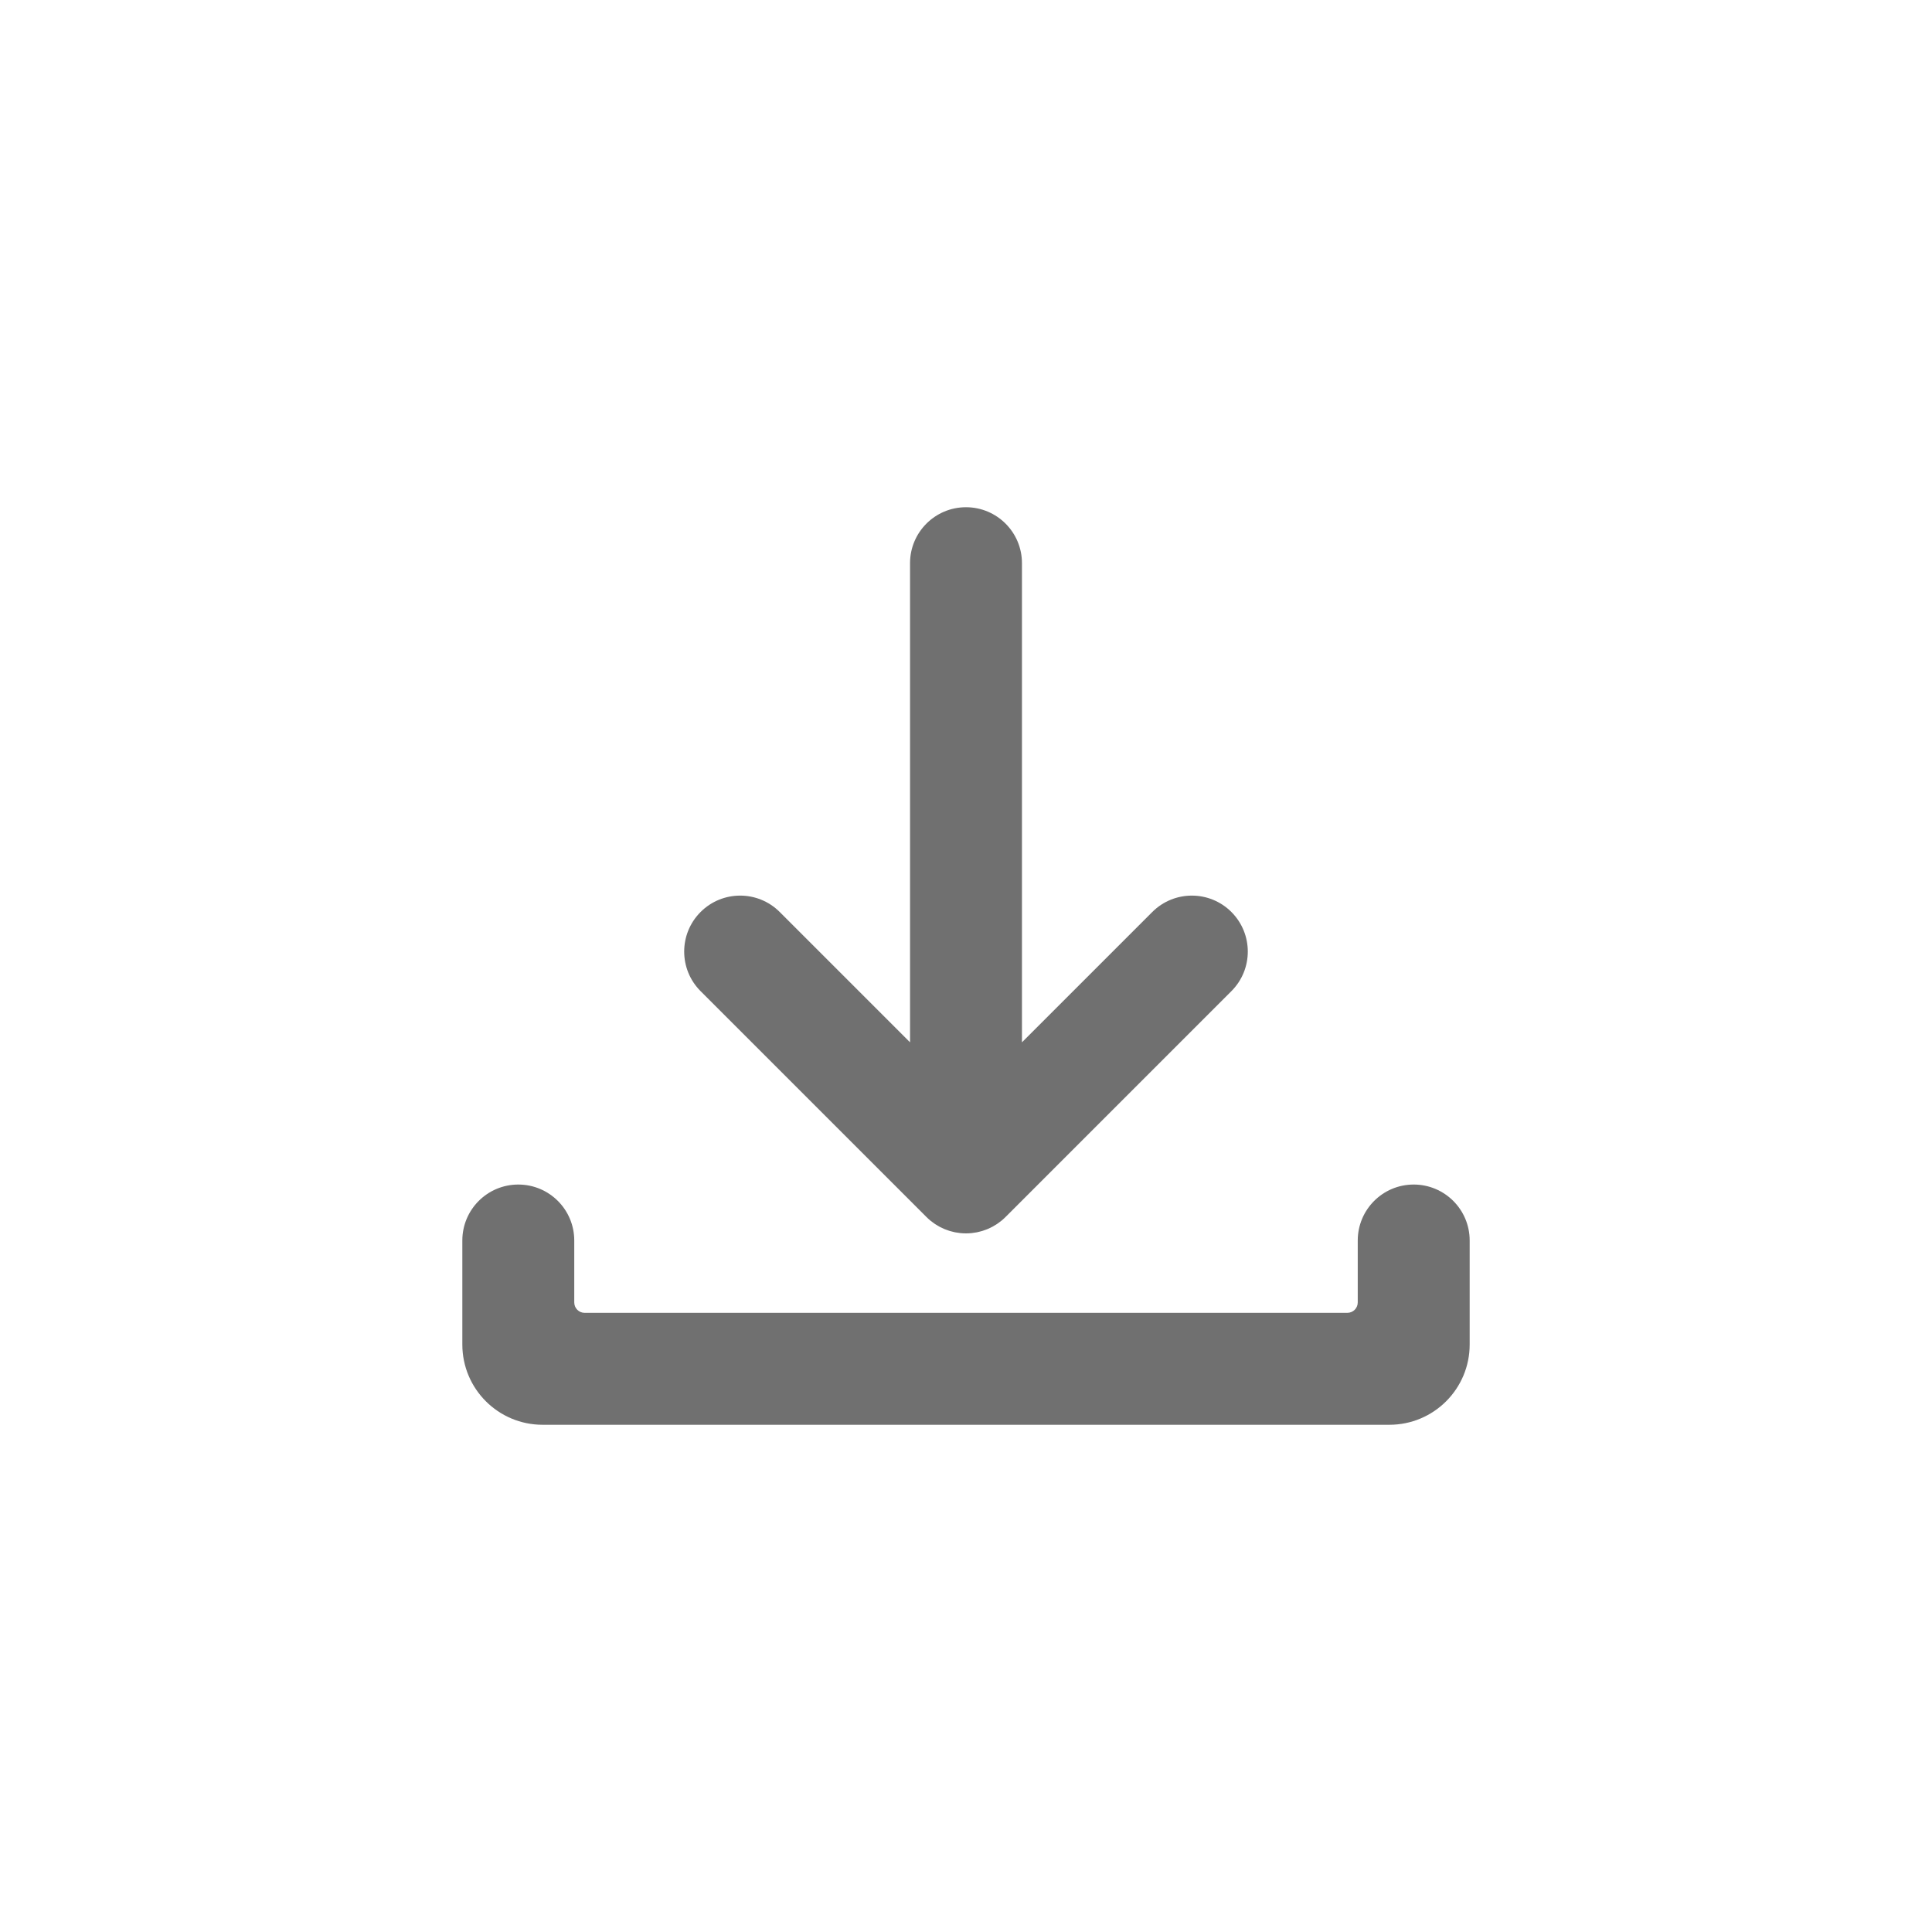 <?xml version="1.0" encoding="UTF-8"?><svg id="a" xmlns="http://www.w3.org/2000/svg" viewBox="0 0 5000 5000"><defs><style>.b{fill:#fff;}.c{fill:#707070;}</style></defs><rect class="b" width="5000" height="5000"/><g><path class="c" d="M3513.83,3210.41v160.31c0,14.86-12.05,26.91-26.91,26.91H1513.08c-14.86,0-26.91-12.05-26.91-26.91v-160.31c0-79.99-64.84-144.83-144.83-144.83h0c-79.99,0-144.83,64.84-144.83,144.83v269.17c0,114.72,93,207.72,207.72,207.72H3595.78c114.72,0,207.72-93,207.72-207.72v-269.17c0-79.99-64.84-144.83-144.83-144.83h0c-79.99,0-144.83,64.84-144.83,144.83Z"/><path class="c" d="M3186.91,2360.25h0c-56.56-56.56-148.26-56.56-204.82,0l-337.26,337.26V1457.53c0-79.99-64.84-144.83-144.83-144.83s-144.83,64.84-144.83,144.83v1239.97l-337.26-337.26c-56.56-56.56-148.26-56.56-204.82,0h0c-56.56,56.56-56.56,148.27,0,204.83l584.5,584.5c3.37,3.37,6.92,6.57,10.61,9.6,1.67,1.37,3.43,2.56,5.15,3.85,2.06,1.55,4.08,3.14,6.23,4.58,2.06,1.38,4.19,2.57,6.3,3.83,1.95,1.16,3.85,2.39,5.85,3.46,2.15,1.15,4.36,2.12,6.55,3.15,2.09,.99,4.15,2.03,6.3,2.92,2.13,.88,4.31,1.59,6.47,2.37,2.3,.82,4.56,1.7,6.91,2.41,2.17,.66,4.37,1.13,6.55,1.69,2.39,.6,4.75,1.27,7.19,1.76,2.52,.5,5.06,.8,7.6,1.16,2.14,.31,4.24,.71,6.41,.93,4.7,.46,9.41,.71,14.13,.71,.05,0,.1,0,.16,0s.1,0,.16,0c4.72,0,9.43-.25,14.13-.71,2.17-.21,4.27-.62,6.41-.93,2.54-.36,5.08-.66,7.6-1.16,2.44-.48,4.8-1.15,7.19-1.76,2.19-.55,4.39-1.03,6.55-1.69,2.35-.71,4.61-1.59,6.91-2.41,2.16-.78,4.34-1.49,6.47-2.37,2.15-.89,4.2-1.94,6.3-2.92,2.19-1.03,4.4-2.01,6.55-3.15,2-1.07,3.91-2.3,5.85-3.46,2.11-1.26,4.24-2.45,6.3-3.83,2.15-1.44,4.17-3.03,6.23-4.58,1.72-1.29,3.48-2.48,5.15-3.85,3.69-3.03,7.24-6.22,10.61-9.6l584.5-584.5c56.56-56.56,56.56-148.26,0-204.82Z"/></g></svg>